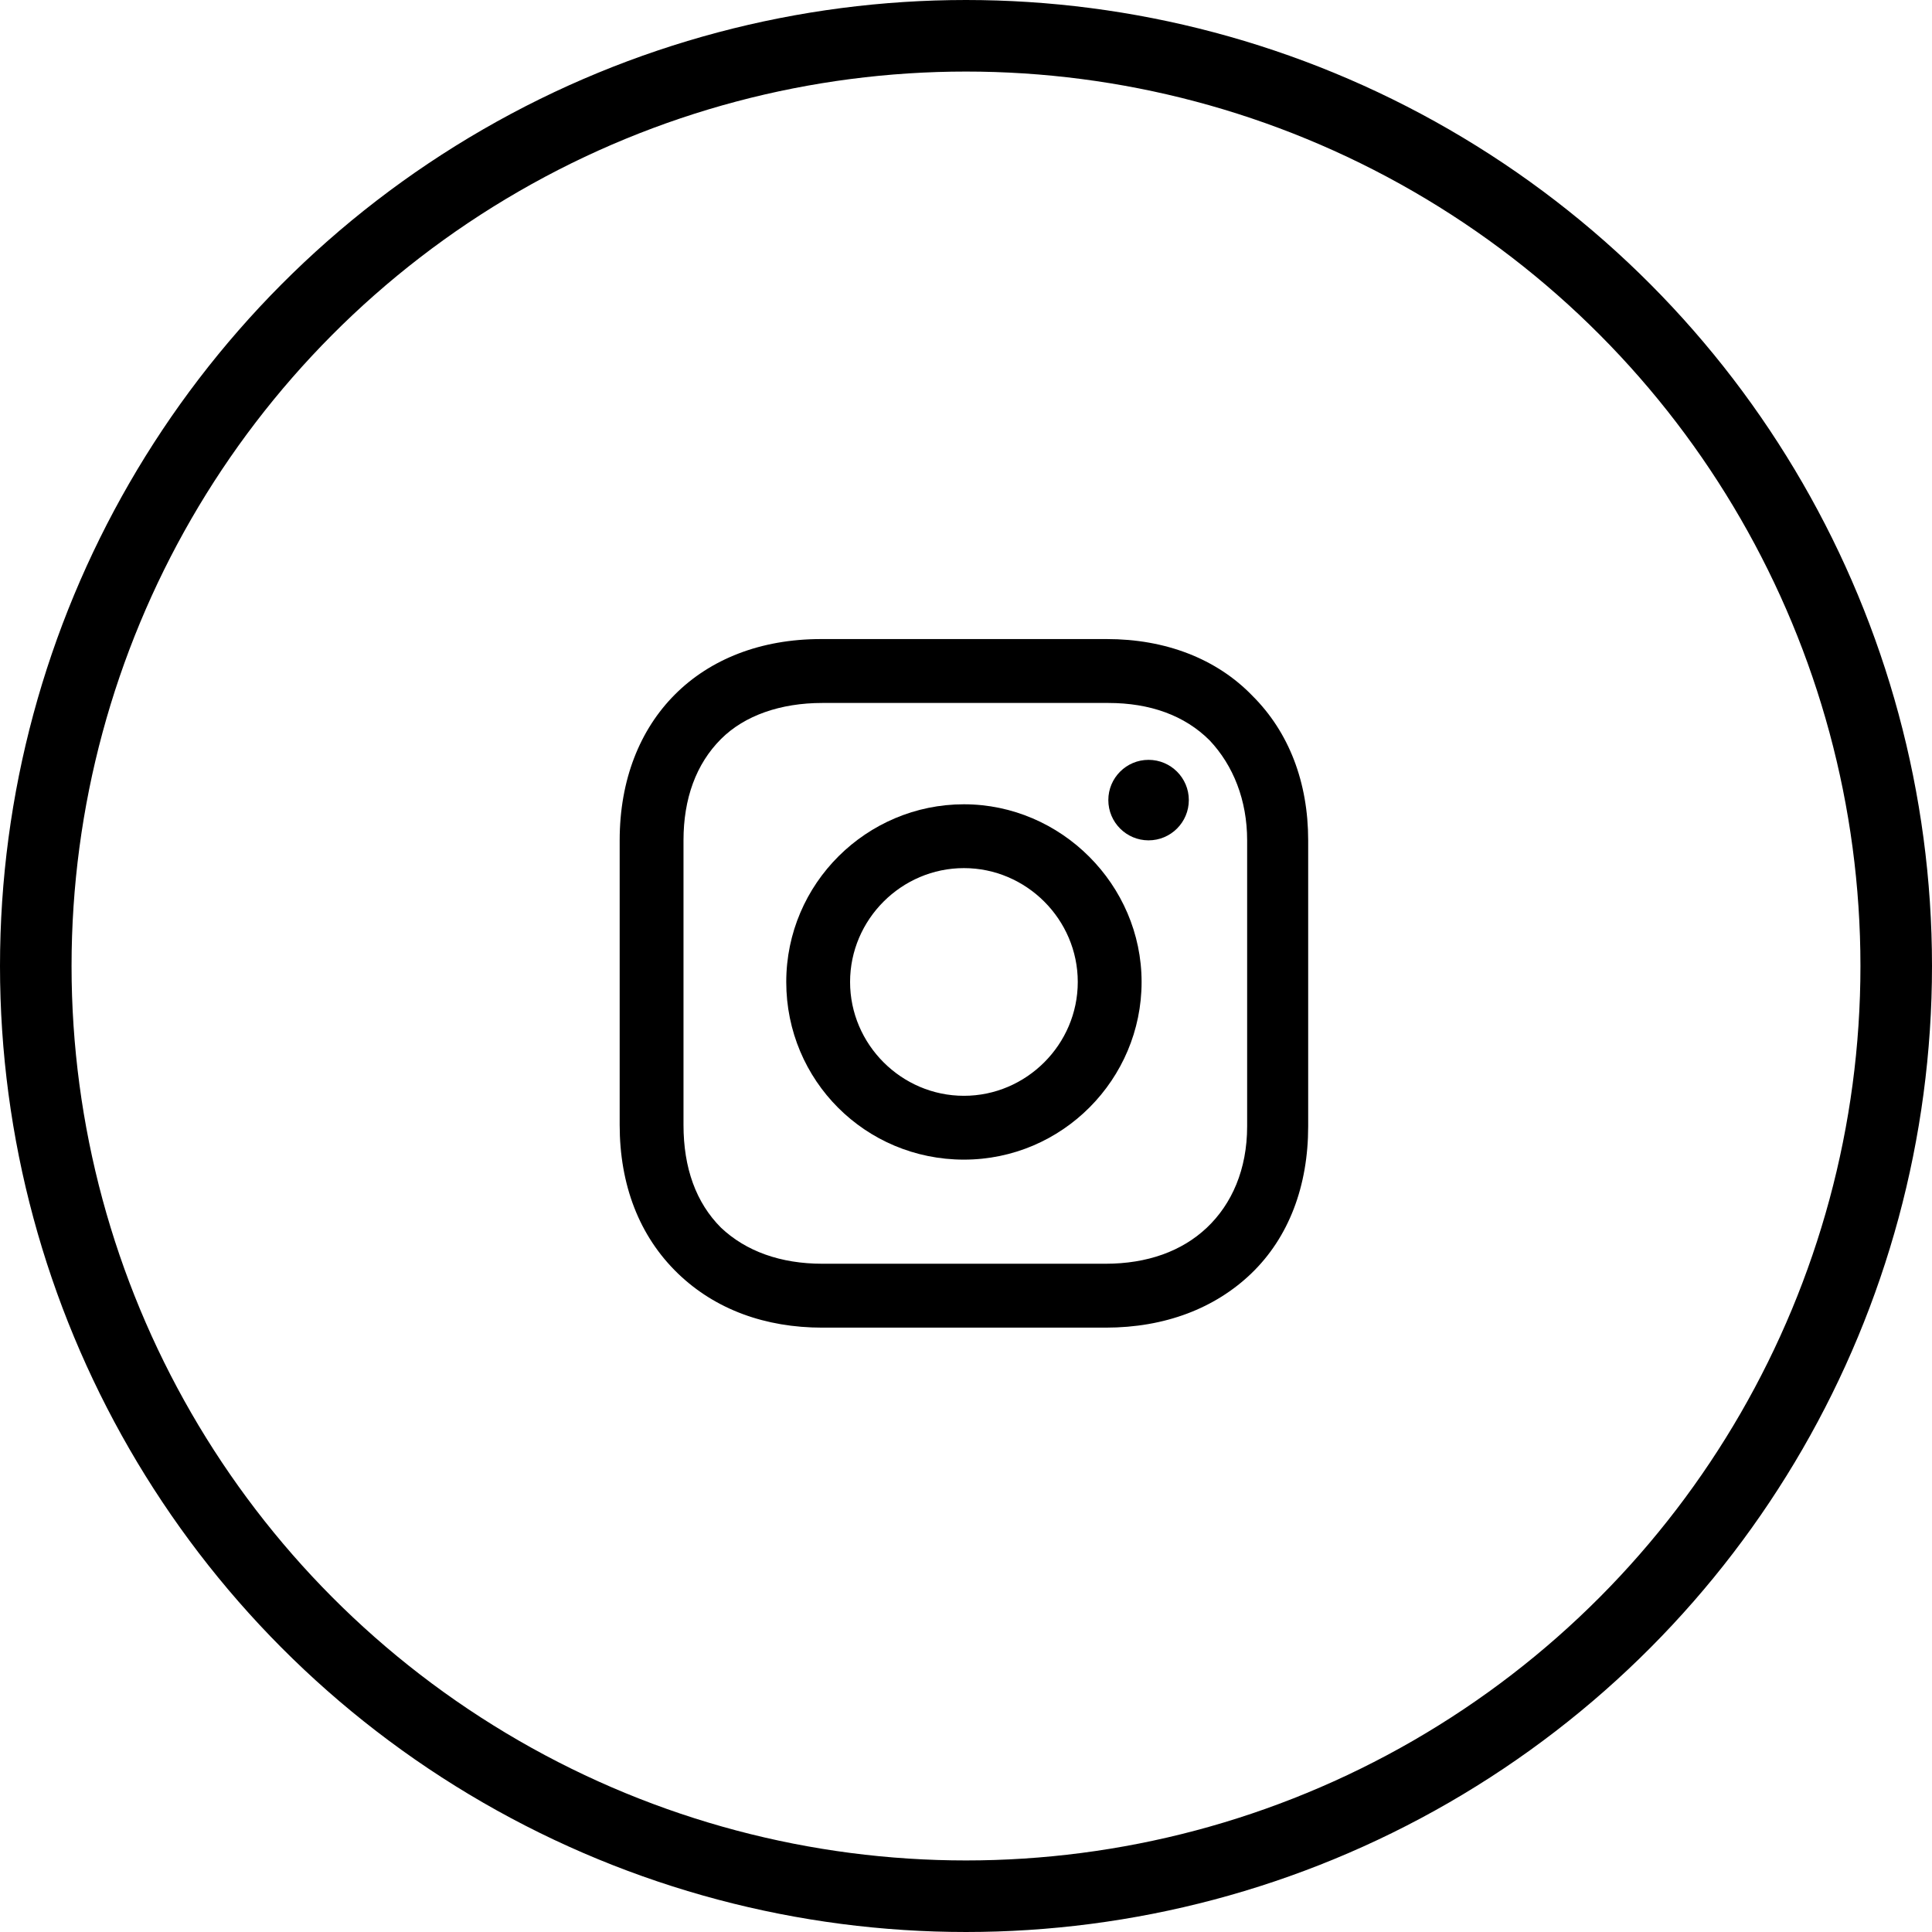<svg width="27" height="27" viewBox="0 0 27 27" fill="none" xmlns="http://www.w3.org/2000/svg">
<g clip-path="url(#clip0_15_198)">
<path d="M13.471 11.24C12.113 11.24 10.988 12.346 10.988 13.723C10.988 15.1 12.094 16.206 13.471 16.206C14.848 16.206 15.954 15.081 15.954 13.723C15.954 12.365 14.829 11.24 13.471 11.24ZM13.471 15.314C12.598 15.314 11.88 14.596 11.88 13.723C11.88 12.85 12.598 12.132 13.471 12.132C14.344 12.132 15.062 12.85 15.062 13.723C15.062 14.596 14.344 15.314 13.471 15.314Z" fill="black"/>
<path d="M16.051 11.744C16.362 11.744 16.614 11.492 16.614 11.181C16.614 10.871 16.362 10.619 16.051 10.619C15.741 10.619 15.489 10.871 15.489 11.181C15.489 11.492 15.741 11.744 16.051 11.744Z" fill="black"/>
<path d="M17.506 9.727C17.002 9.203 16.284 8.931 15.469 8.931H11.473C9.785 8.931 8.66 10.056 8.66 11.744V15.721C8.66 16.555 8.931 17.273 9.474 17.797C9.998 18.302 10.697 18.554 11.492 18.554H15.45C16.284 18.554 16.982 18.282 17.487 17.797C18.011 17.293 18.282 16.575 18.282 15.741V11.744C18.282 10.929 18.011 10.231 17.506 9.727ZM17.429 15.741C17.429 16.342 17.215 16.827 16.866 17.157C16.517 17.487 16.032 17.661 15.45 17.661H11.492C10.91 17.661 10.425 17.487 10.076 17.157C9.727 16.808 9.552 16.323 9.552 15.721V11.744C9.552 11.162 9.727 10.677 10.076 10.328C10.406 9.998 10.91 9.824 11.492 9.824H15.489C16.071 9.824 16.556 9.998 16.905 10.347C17.235 10.697 17.429 11.182 17.429 11.744V15.741Z" fill="black"/>
</g>
<circle cx="13.5" cy="13.5" r="13" stroke="black"/>
<defs>
<clipPath id="clip0_15_198">
<rect width="11" height="11" fill="white" transform="translate(8 8)"/>
</clipPath>
</defs>
</svg>
